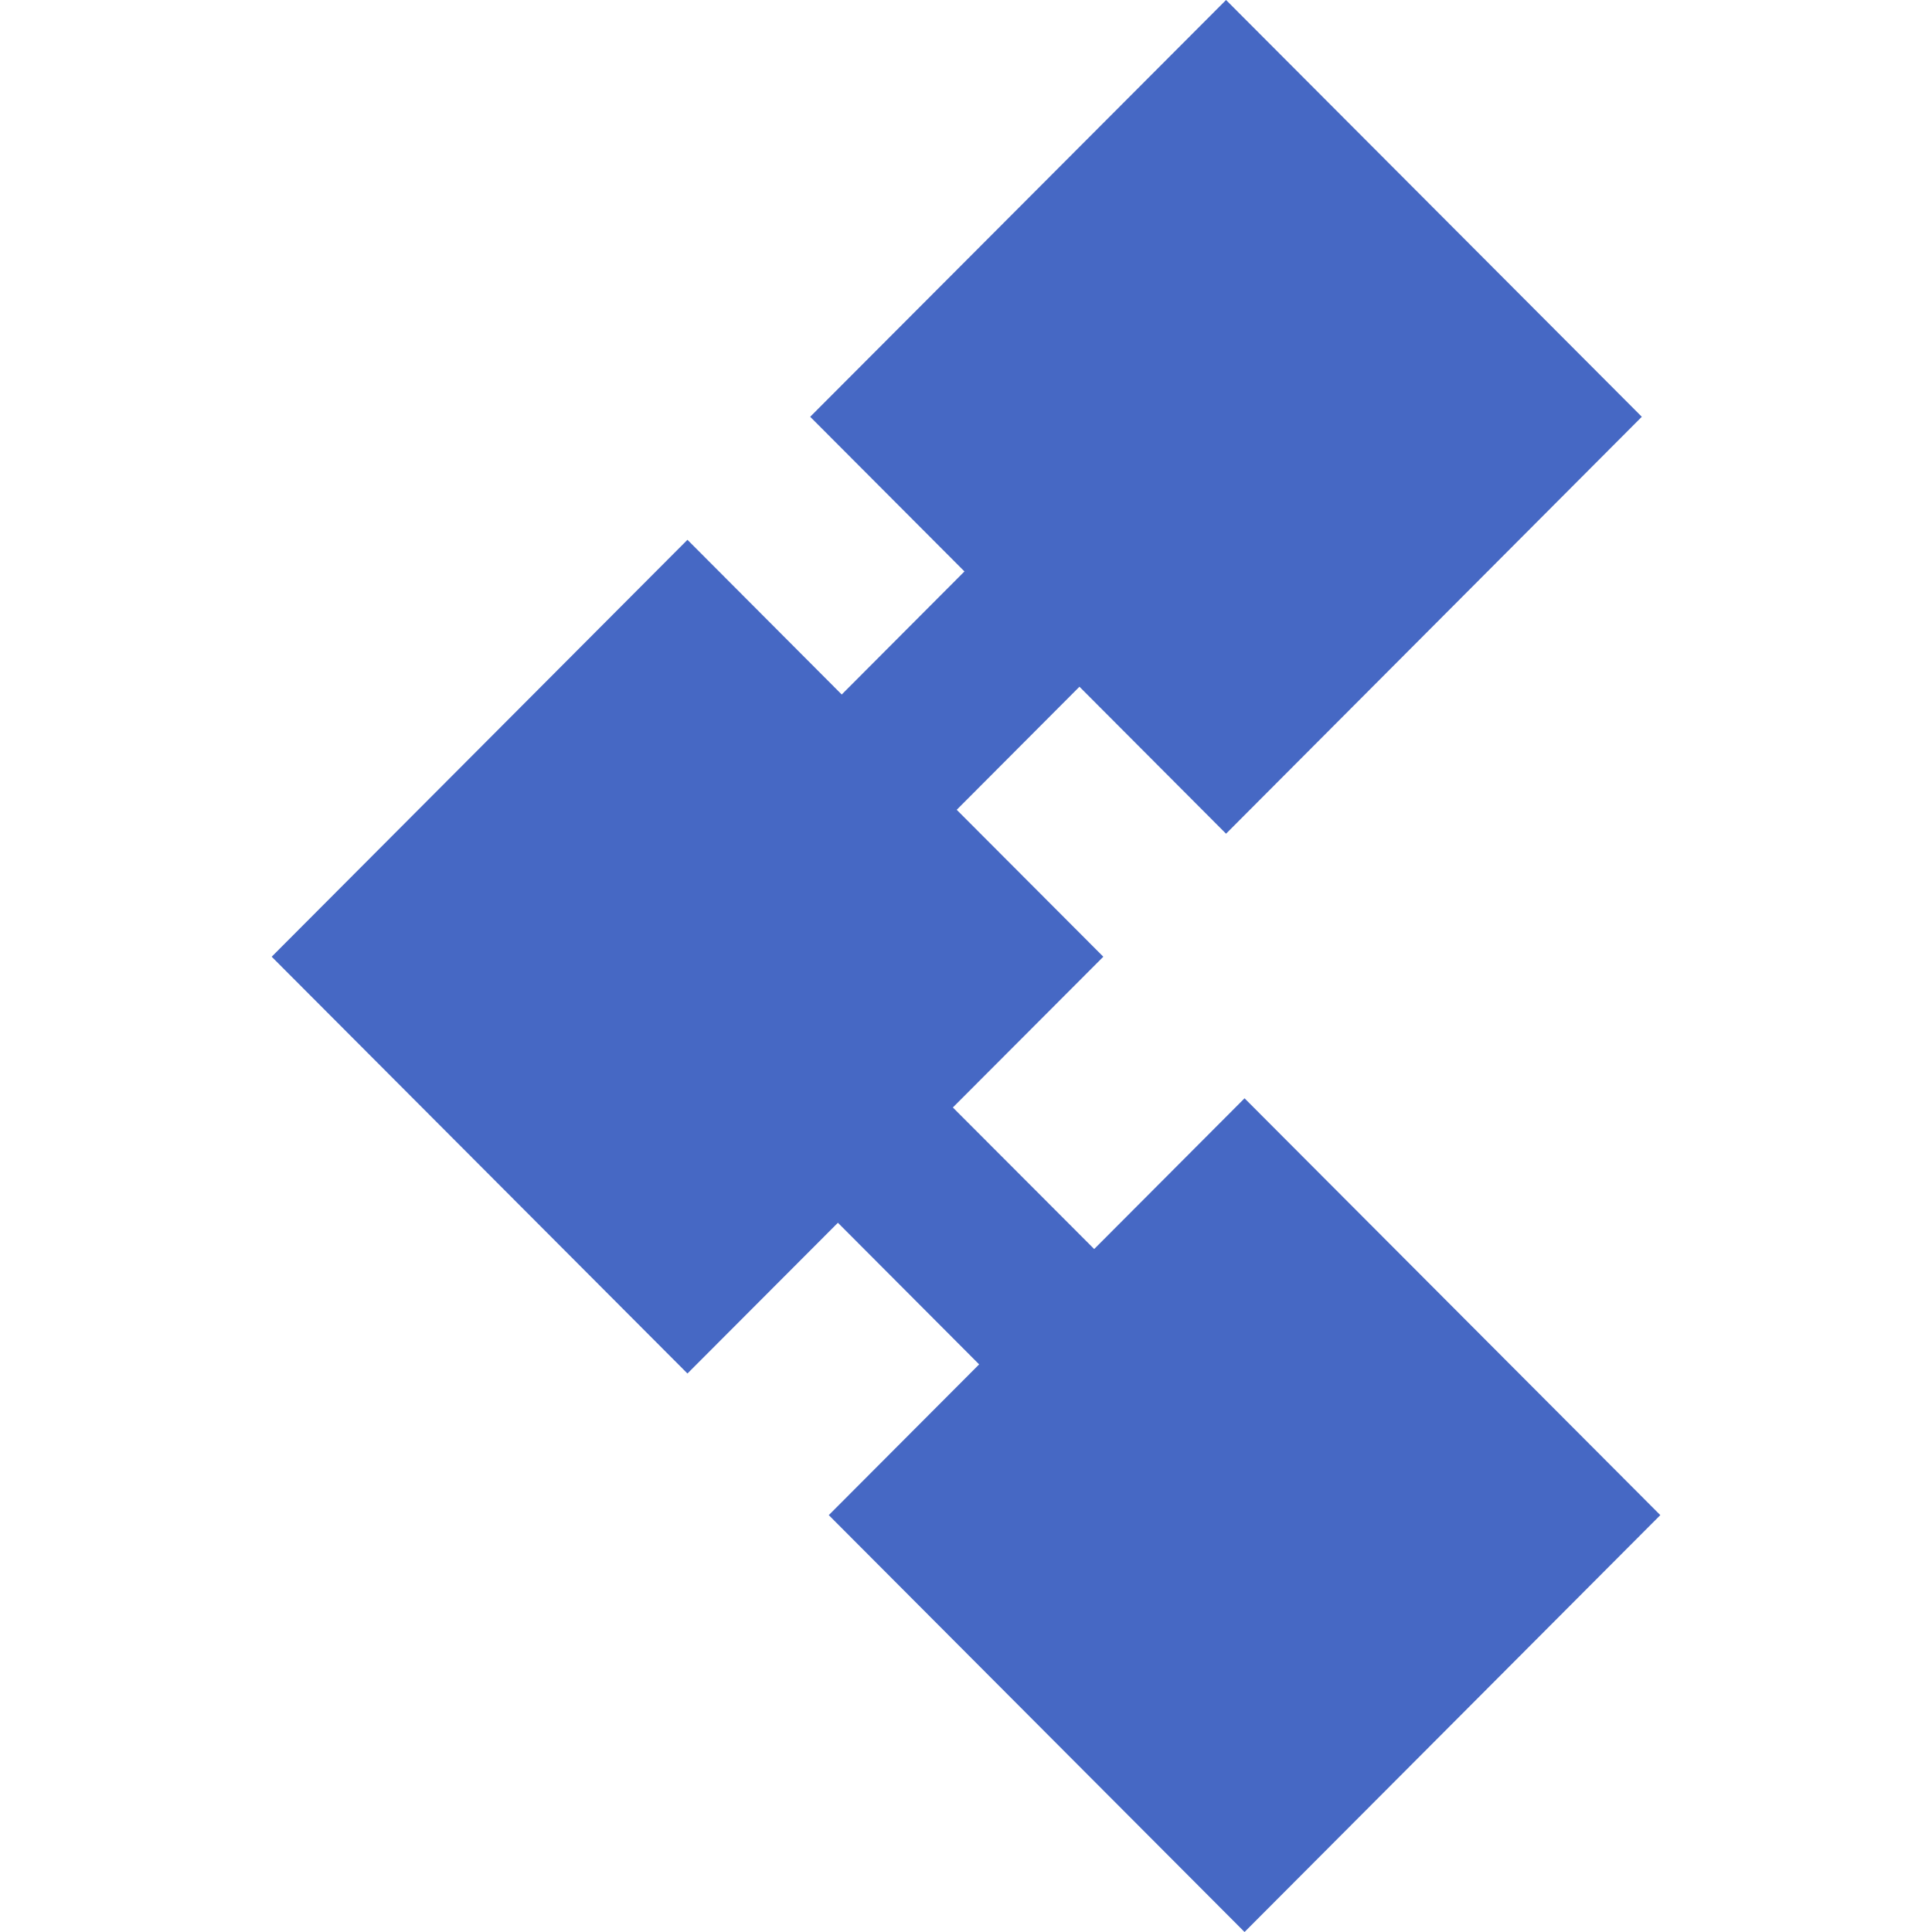 <svg width="40" height="40" viewBox="0 0 40 40" fill="none" xmlns="http://www.w3.org/2000/svg">
<path d="M25.767 22.739L22.654 25.86L19.728 22.929L22.843 19.808L19.808 16.766L22.349 14.218L25.384 17.261L33.992 8.629L25.384 0L16.774 8.629L19.968 11.831L17.427 14.379L14.233 11.176L5.625 19.808L14.233 28.437L17.348 25.316L20.272 28.248L17.159 31.369L25.767 40L34.375 31.369L25.767 22.739Z" fill="#4668C4"/>
</svg>
